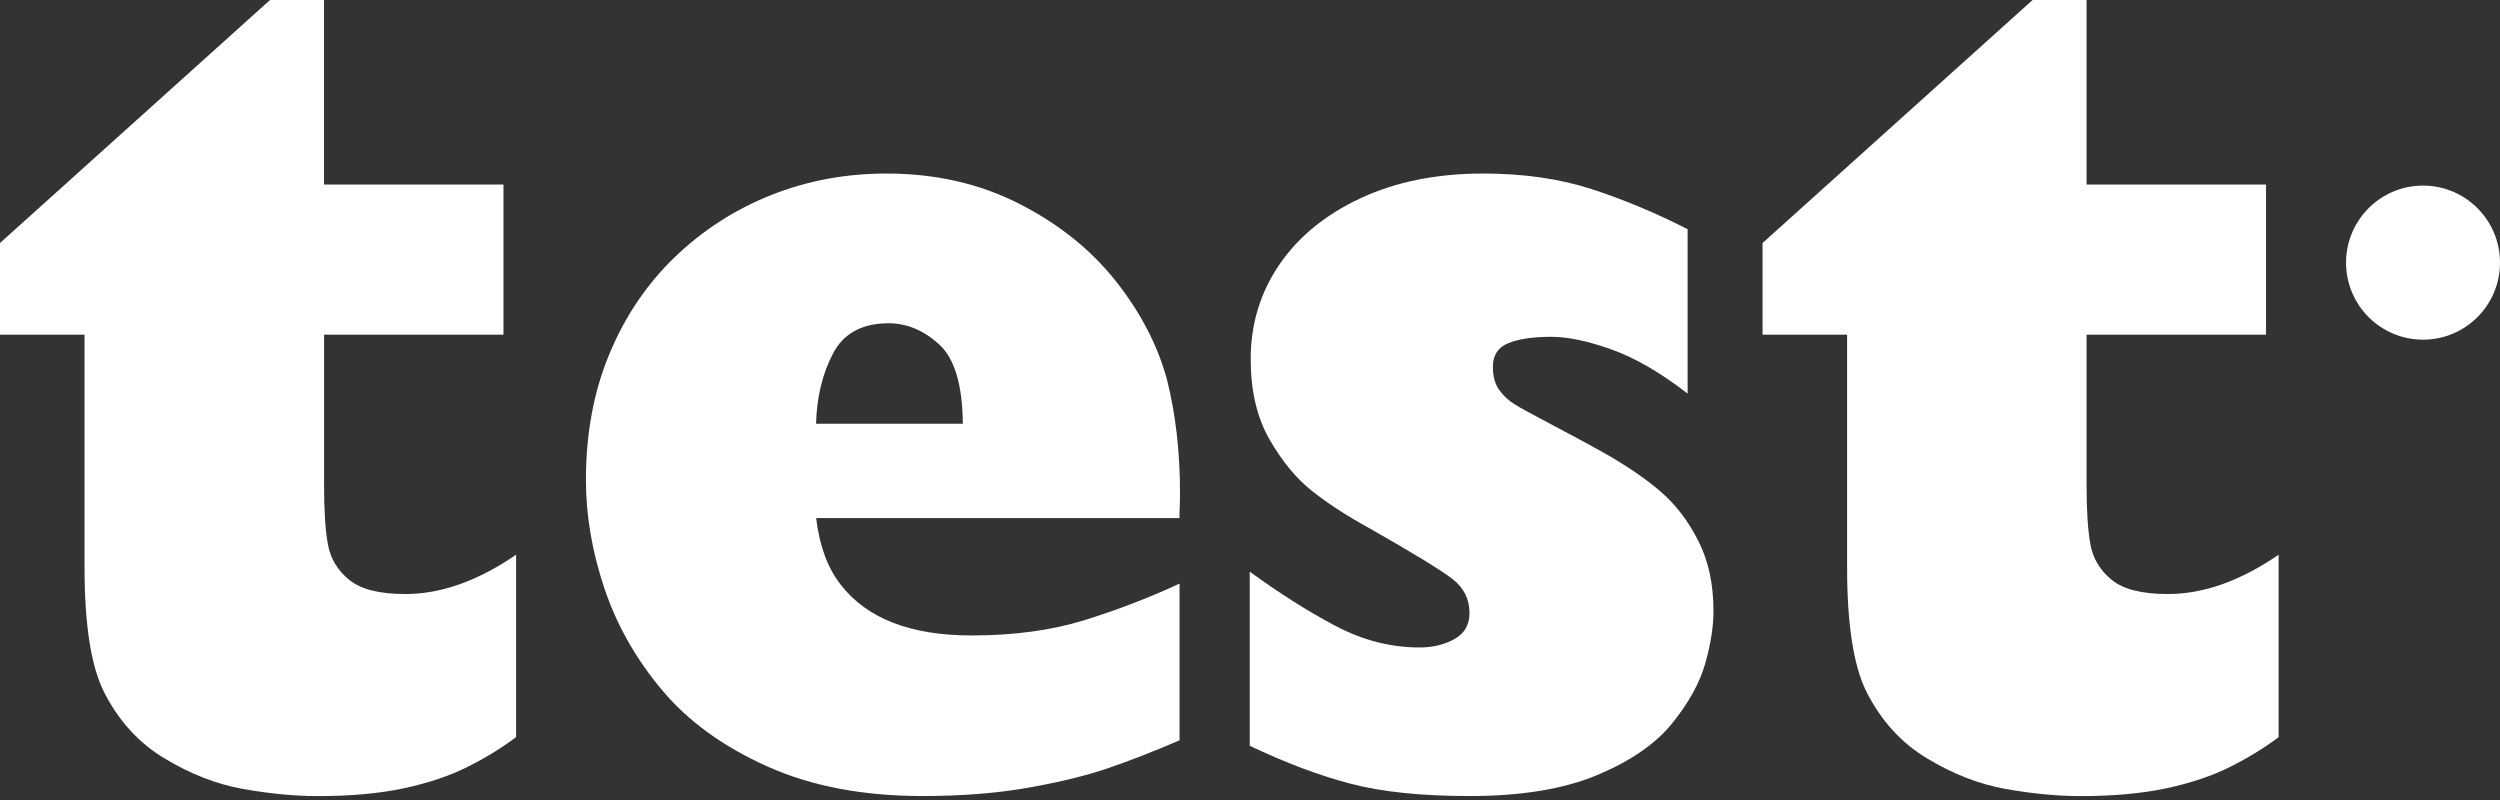<svg width="75" height="24" viewBox="0 0 75 24" fill="none" xmlns="http://www.w3.org/2000/svg">
<rect x="0" y="0" width="75" height="24" fill="#333333" stroke="none"/>
<path d="M15.483 22.114C15.046 22.442 14.561 22.739 14.025 23.007C13.492 23.275 12.857 23.488 12.127 23.646C11.395 23.803 10.533 23.883 9.542 23.883C8.844 23.883 8.096 23.811 7.299 23.67C6.502 23.529 5.714 23.222 4.935 22.752C4.154 22.283 3.546 21.61 3.109 20.737C2.728 19.962 2.536 18.723 2.536 17.019V10.041H0V7.29L8.101 0H9.72V5.537H15.104V10.041H9.722V14.561C9.722 15.315 9.759 15.905 9.837 16.33C9.913 16.756 10.126 17.111 10.475 17.395C10.824 17.68 11.385 17.821 12.161 17.821C13.23 17.821 14.337 17.428 15.483 16.642V22.114Z" fill="white"/>
<path d="M35.382 22.211C34.618 22.54 33.912 22.816 33.263 23.038C32.614 23.262 31.816 23.459 30.866 23.628C29.917 23.797 28.854 23.881 27.674 23.881C25.896 23.881 24.346 23.587 23.027 22.996C21.706 22.406 20.654 21.645 19.869 20.711C19.084 19.777 18.504 18.758 18.134 17.655C17.763 16.553 17.578 15.466 17.578 14.396C17.578 13.008 17.811 11.75 18.282 10.619C18.751 9.489 19.405 8.521 20.245 7.712C21.086 6.905 22.048 6.284 23.134 5.852C24.22 5.42 25.373 5.206 26.595 5.206C28.057 5.206 29.38 5.506 30.564 6.107C31.747 6.708 32.713 7.478 33.461 8.417C34.208 9.356 34.724 10.345 35.008 11.381C35.269 12.419 35.4 13.554 35.4 14.789C35.4 14.964 35.397 15.102 35.392 15.206C35.386 15.31 35.384 15.422 35.384 15.542H24.484C24.583 16.372 24.828 17.038 25.221 17.54C26.006 18.555 27.316 19.064 29.149 19.064C30.415 19.064 31.541 18.911 32.53 18.606C33.516 18.3 34.469 17.935 35.386 17.508V22.211H35.382ZM28.885 12.711C28.874 11.543 28.637 10.749 28.172 10.329C27.708 9.908 27.204 9.698 26.659 9.698C25.862 9.698 25.305 10.002 24.989 10.608C24.672 11.214 24.503 11.915 24.481 12.713H28.885V12.711Z" fill="white"/>
<path d="M51.404 18.329C51.404 18.799 51.322 19.323 51.158 19.902C50.995 20.48 50.665 21.079 50.169 21.695C49.672 22.312 48.922 22.83 47.918 23.251C46.913 23.672 45.638 23.881 44.088 23.881C42.647 23.881 41.459 23.758 40.52 23.512C39.582 23.267 38.572 22.887 37.492 22.374V17.149C38.376 17.794 39.23 18.334 40.052 18.77C40.877 19.207 41.719 19.424 42.581 19.424C42.985 19.424 43.335 19.34 43.635 19.171C43.936 19.002 44.085 18.742 44.085 18.393C44.085 17.979 43.918 17.639 43.585 17.378C43.252 17.116 42.392 16.591 41.008 15.805C40.375 15.456 39.824 15.096 39.355 14.724C38.886 14.353 38.462 13.838 38.086 13.184C37.709 12.529 37.521 11.725 37.521 10.775C37.521 9.726 37.806 8.782 38.379 7.941C38.952 7.1 39.768 6.434 40.826 5.943C41.885 5.451 43.106 5.206 44.492 5.206C45.703 5.206 46.788 5.362 47.749 5.673C48.71 5.985 49.669 6.386 50.629 6.877V11.808C49.812 11.175 49.047 10.733 48.338 10.481C47.629 10.229 47.029 10.104 46.538 10.104C45.993 10.104 45.565 10.168 45.253 10.293C44.942 10.418 44.786 10.657 44.786 11.006C44.786 11.29 44.849 11.519 44.974 11.694C45.099 11.87 45.25 12.011 45.424 12.12C45.597 12.229 45.996 12.448 46.618 12.775C47.239 13.103 47.725 13.364 48.075 13.561C48.773 13.954 49.352 14.347 49.81 14.74C50.268 15.133 50.647 15.627 50.947 16.223C51.254 16.821 51.404 17.522 51.404 18.329Z" fill="white"/>
<path d="M68.36 22.114C67.923 22.442 67.438 22.739 66.902 23.007C66.368 23.275 65.736 23.488 65.004 23.646C64.272 23.803 63.41 23.883 62.419 23.883C61.721 23.883 60.973 23.811 60.176 23.67C59.379 23.529 58.591 23.222 57.812 22.752C57.031 22.283 56.423 21.61 55.986 20.737C55.605 19.962 55.413 18.723 55.413 17.019V10.041H52.877V7.29L60.978 0H62.597V5.537H67.981V10.041H62.597V14.561C62.597 15.315 62.635 15.905 62.712 16.33C62.789 16.756 63.001 17.111 63.35 17.395C63.699 17.68 64.26 17.821 65.036 17.821C66.106 17.821 67.212 17.428 68.358 16.642V22.114H68.36Z" fill="white"/>
<path d="M72.691 10.19C73.966 10.19 75 9.156 75 7.879C75 6.603 73.966 5.568 72.691 5.568C71.416 5.568 70.382 6.603 70.382 7.879C70.382 9.156 71.416 10.19 72.691 10.19Z" fill="white"/>
</svg>
